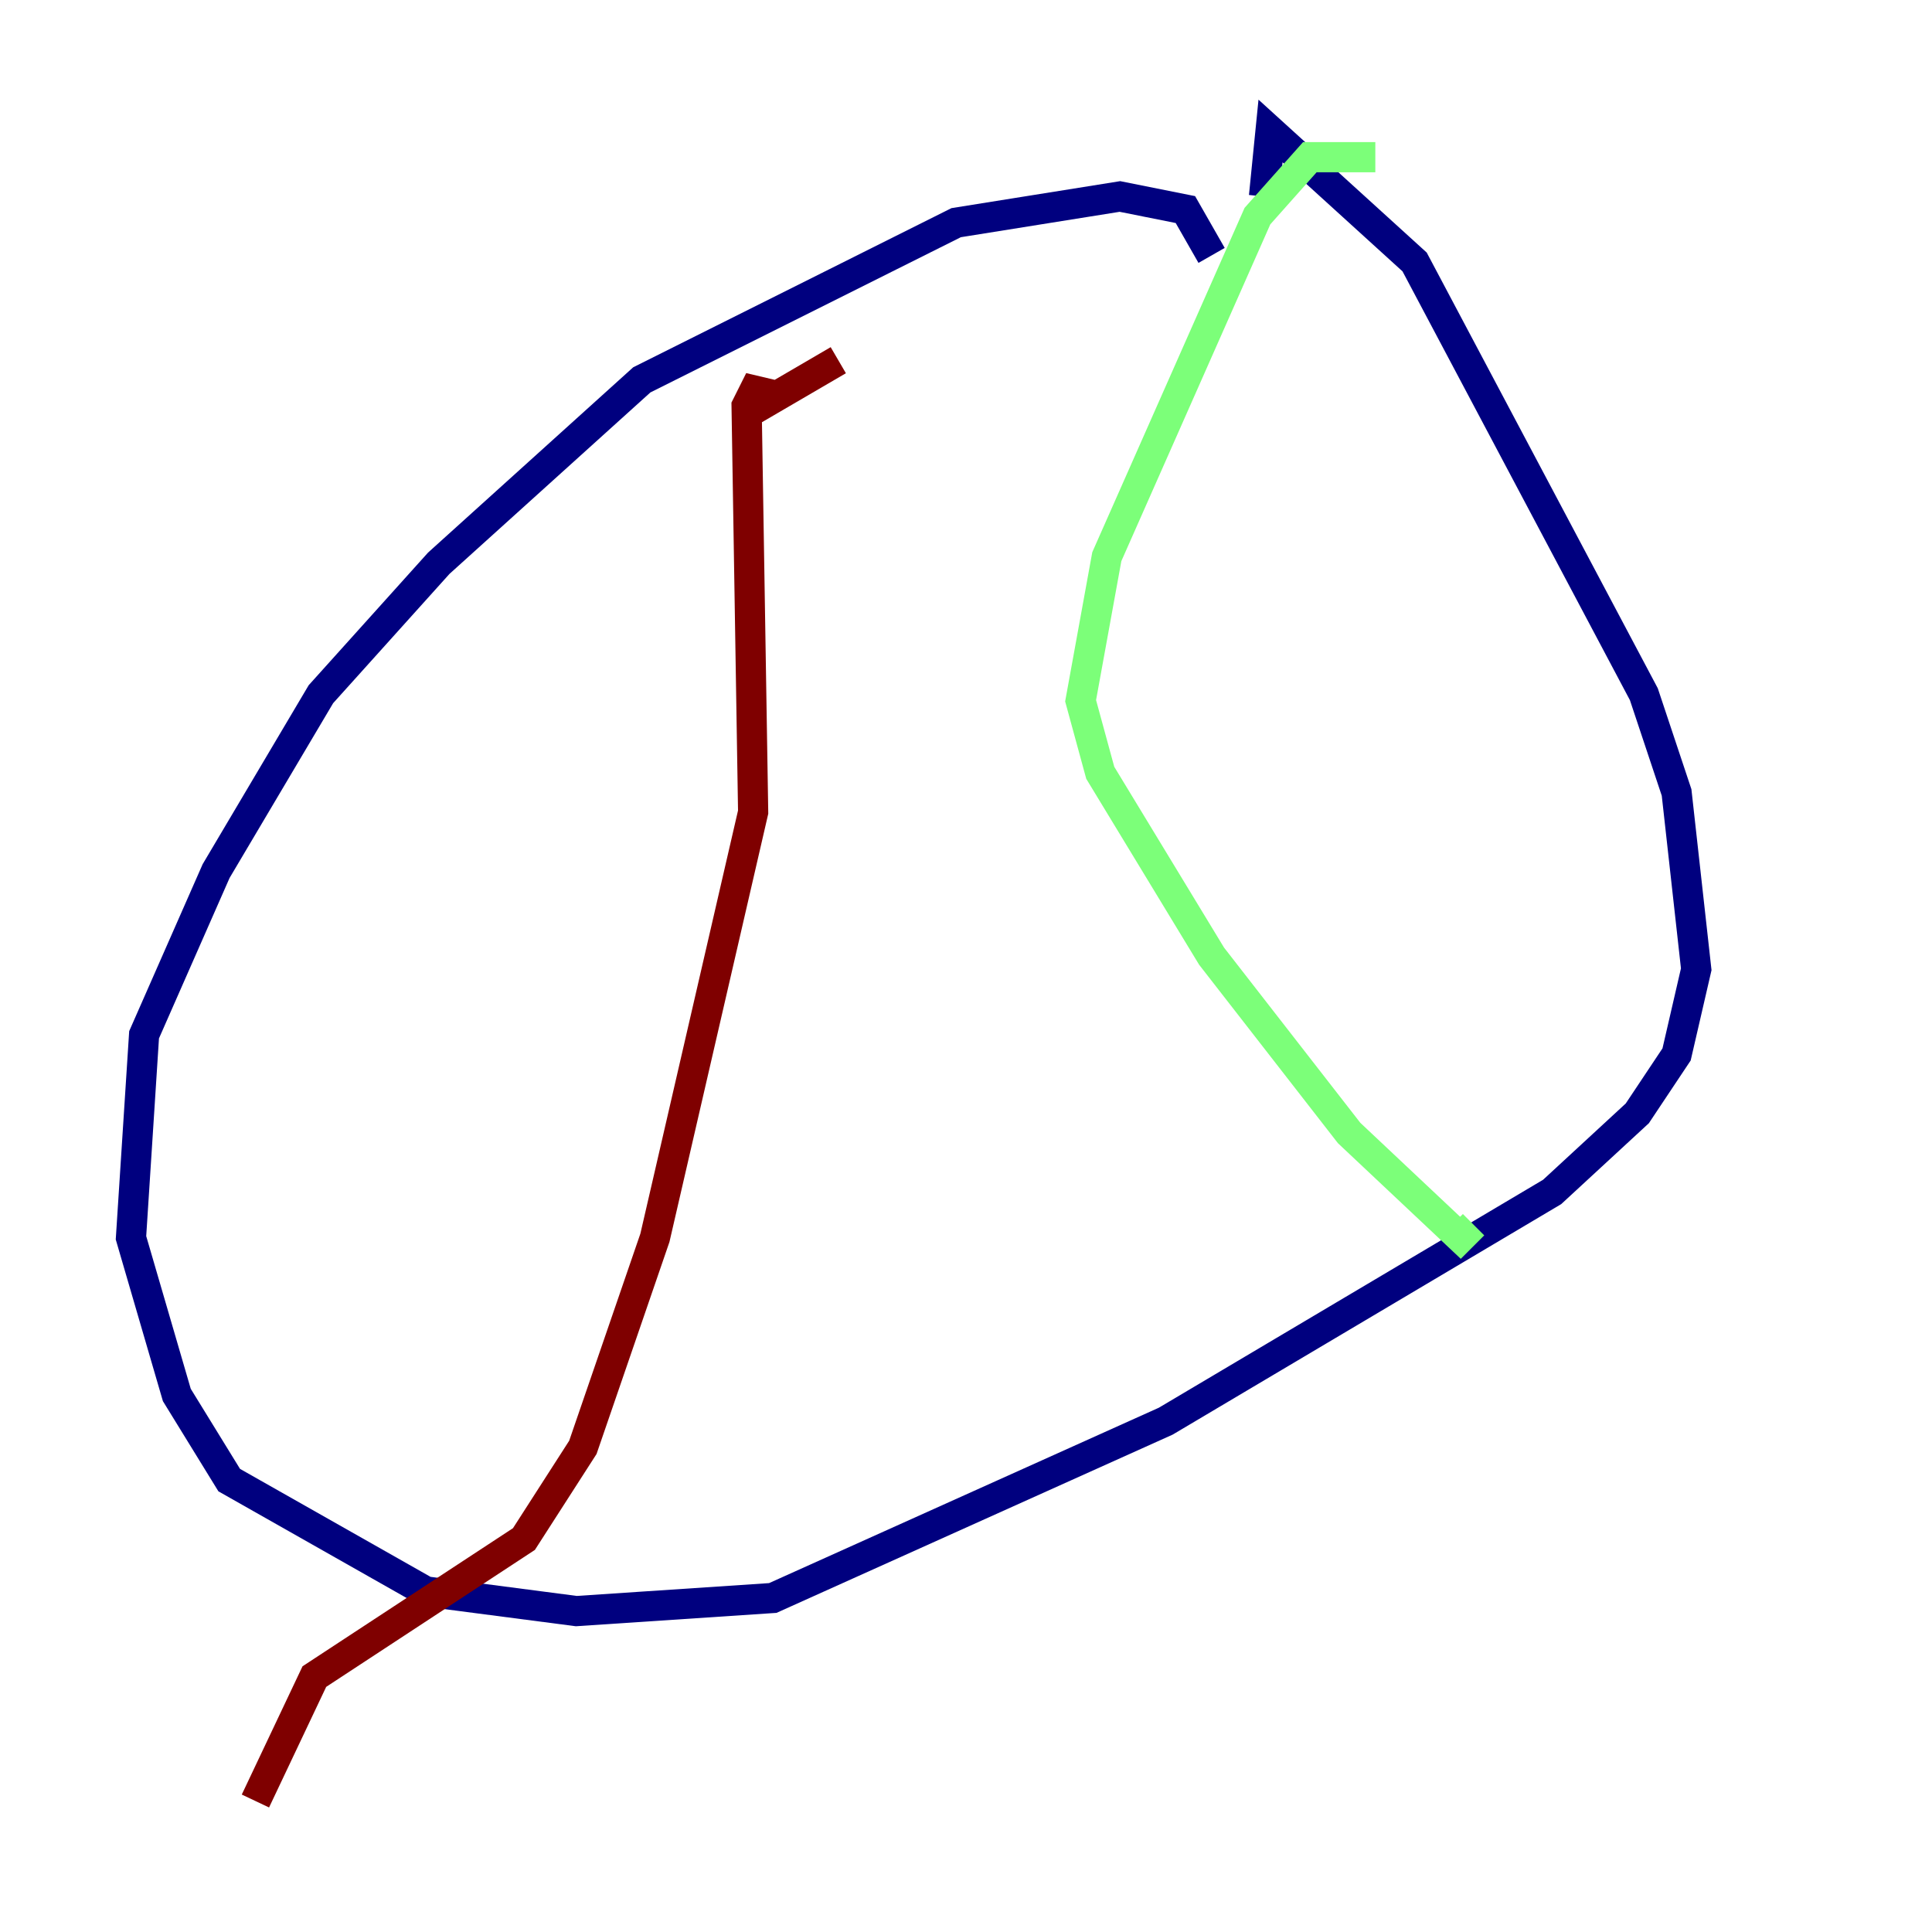 <?xml version="1.0" encoding="utf-8" ?>
<svg baseProfile="tiny" height="128" version="1.2" viewBox="0,0,128,128" width="128" xmlns="http://www.w3.org/2000/svg" xmlns:ev="http://www.w3.org/2001/xml-events" xmlns:xlink="http://www.w3.org/1999/xlink"><defs /><polyline fill="none" points="80.271,16.922 78.536,13.885 74.197,13.017 63.349,14.752 42.522,25.166 29.071,37.315 21.261,45.993 14.319,57.709 9.546,68.556 8.678,82.007 11.715,92.42 15.186,98.061 28.203,105.437 38.183,106.739 51.2,105.871 77.234,94.156 102.834,78.969 108.475,73.763 111.078,69.858 112.38,64.217 111.078,52.502 108.909,45.993 93.722,17.356 84.176,8.678 83.742,13.017" stroke="#00007f" stroke-width="2" /><polyline fill="none" points="91.119,10.414 86.78,10.414 83.308,14.319 73.329,36.881 71.593,46.427 72.895,51.2 80.271,63.349 89.383,75.064 96.759,82.007 97.627,81.139" stroke="#7cff79" stroke-width="2" /><polyline fill="none" points="55.539,23.864 50.332,26.902 50.332,25.166 49.464,26.902 49.898,53.803 43.39,82.007 38.617,95.891 34.712,101.966 20.827,111.078 16.922,119.322" stroke="#7f0000" stroke-width="2" /></svg>